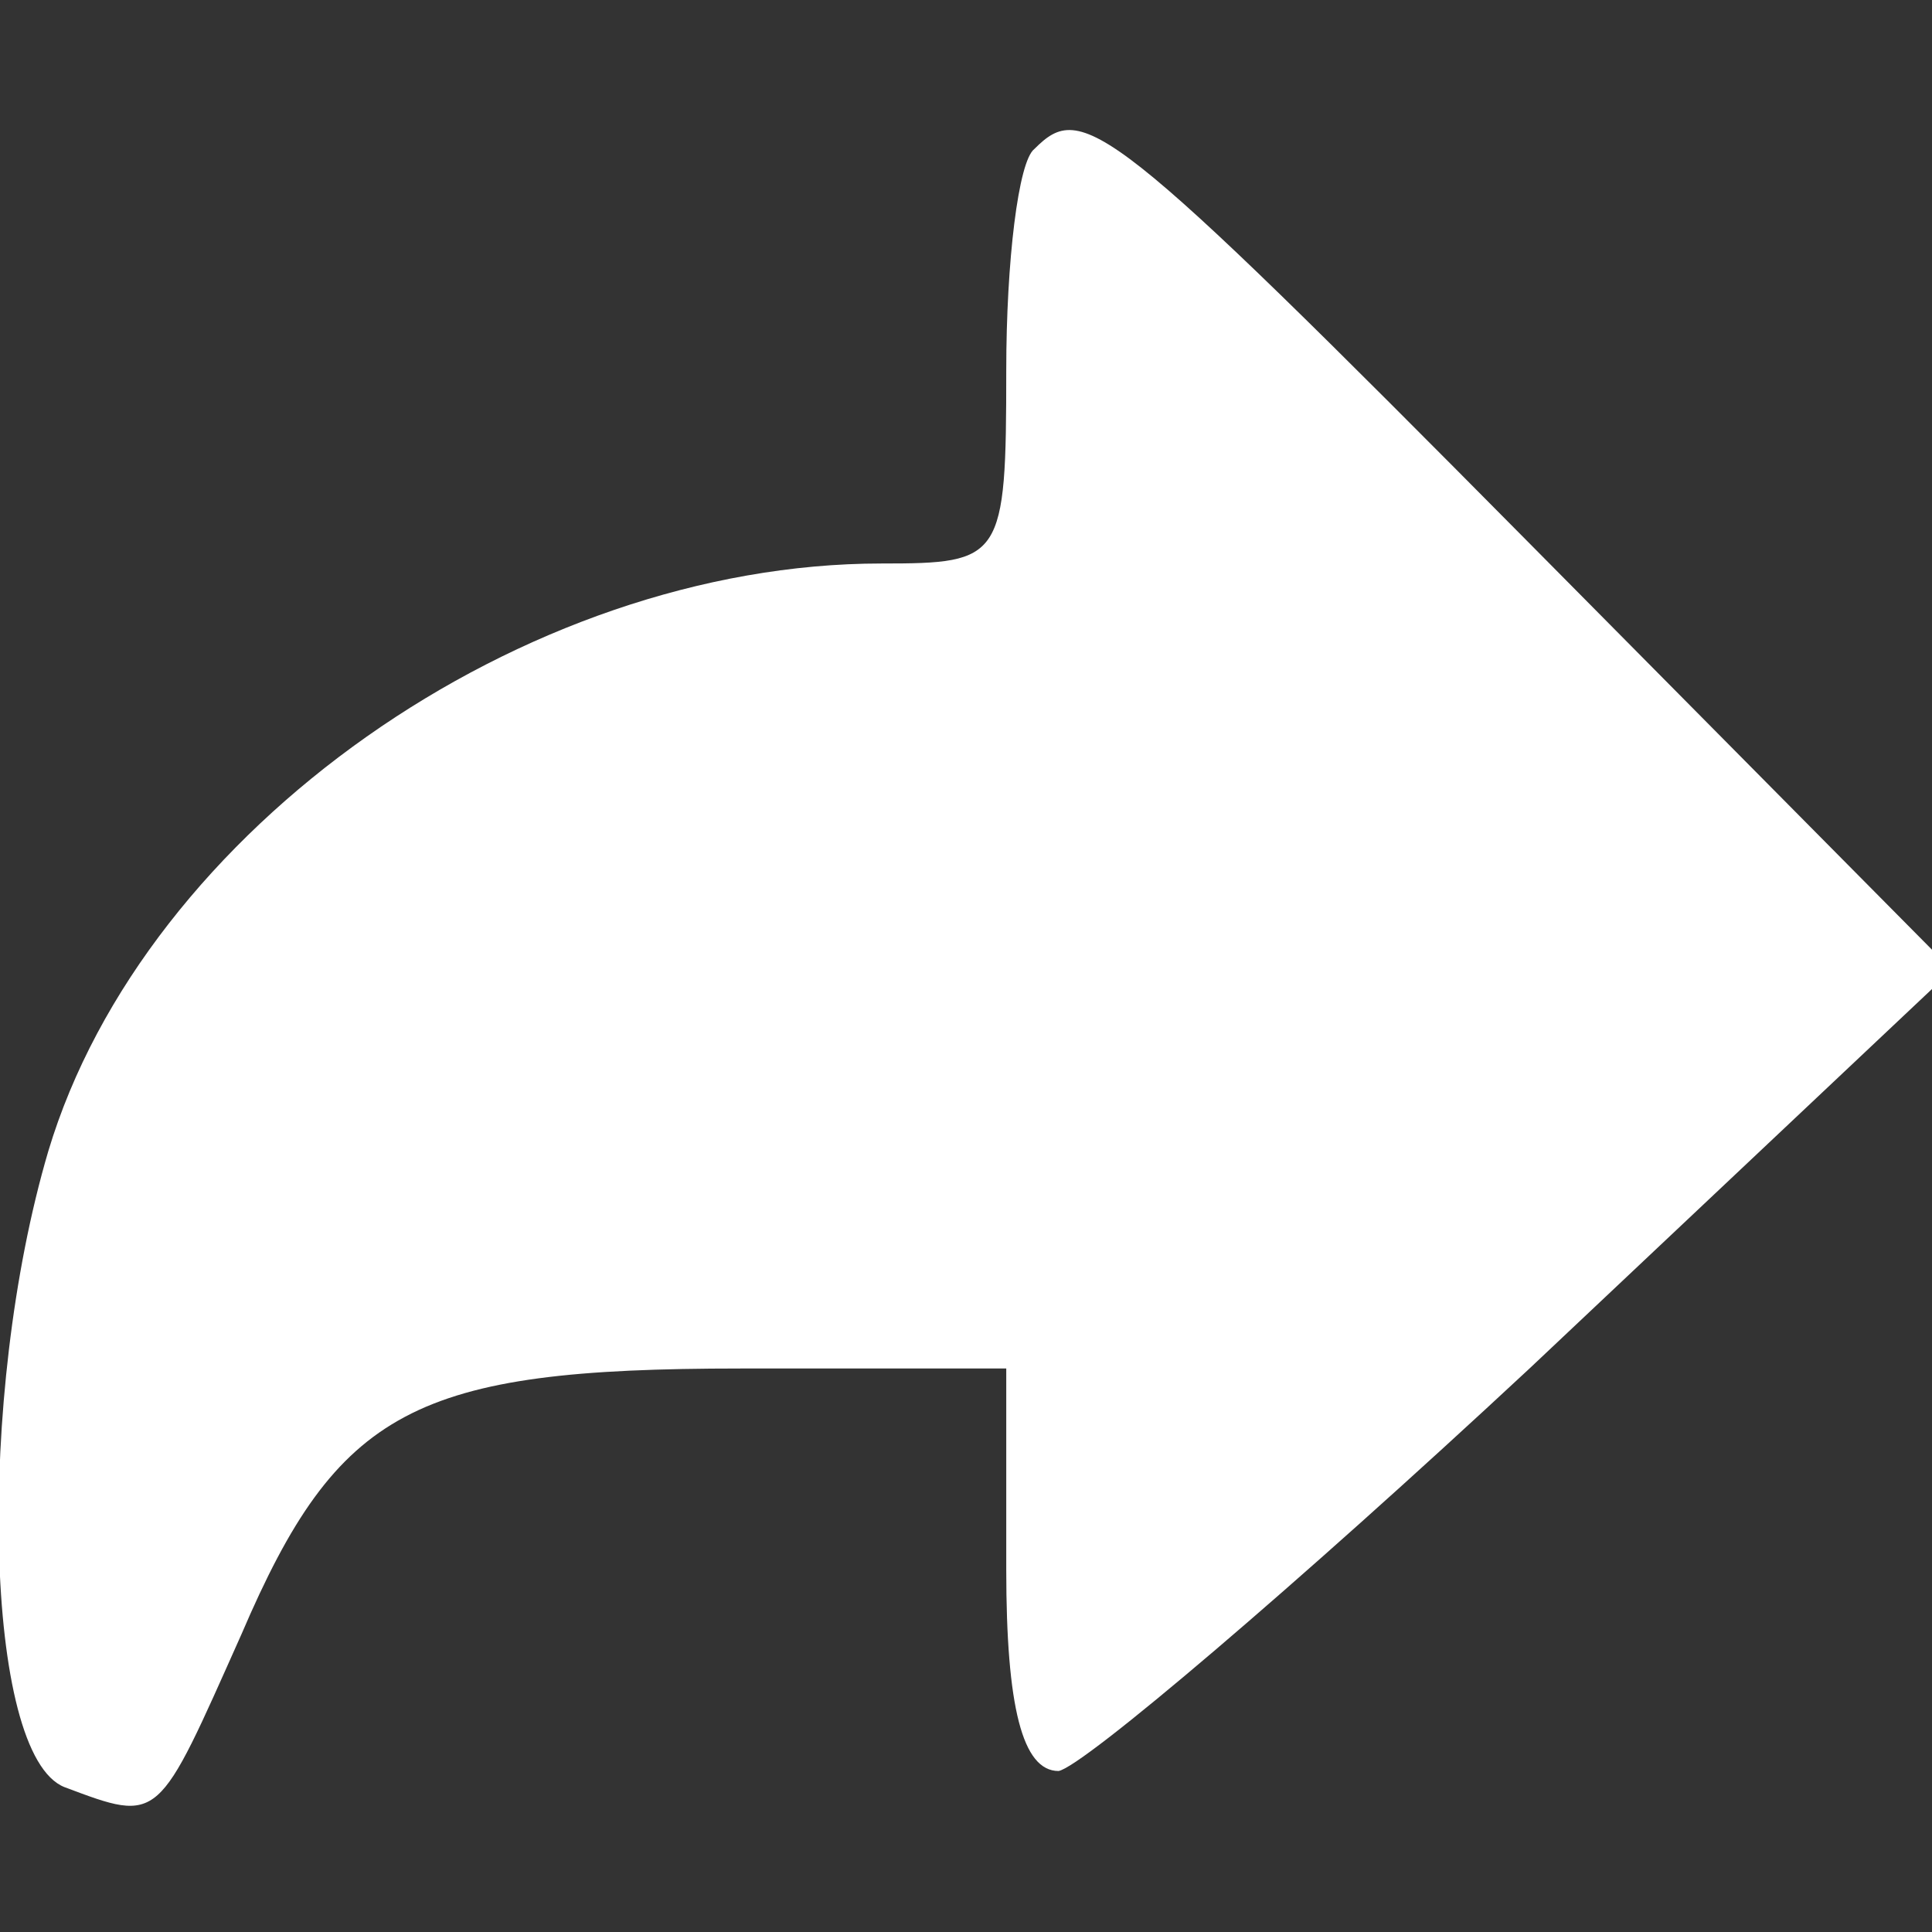 <?xml version="1.0" standalone="no"?>
<!DOCTYPE svg PUBLIC "-//W3C//DTD SVG 20010904//EN"
 "http://www.w3.org/TR/2001/REC-SVG-20010904/DTD/svg10.dtd">
<svg version="1.0" xmlns="http://www.w3.org/2000/svg"
 width="48pt" height="48pt" viewBox="0 0 48 48"
 preserveAspectRatio="xMidYMid meet">

<rect x="0" y="0" width="48" height="48" fill="#333333" stroke="none"/>

<g transform="translate(0,48) scale(0.1,-0.1)"
fill="#ffffff" stroke="none">
<path d="M257 443 c-4 -3 -7 -28 -7 -55 0 -47 -1 -48 -31 -48 -89 0 -183 -66
-207 -146 -18 -61 -16 -150 4 -158 24 -9 23 -9 44 38 24 56 43 66 124 66 l66
0 0 -50 c0 -34 4 -50 13 -50 6 1 59 46 117 100 l105 99 -105 106 c-105 106
-111 110 -123 98z"/>
</g>
</svg>
